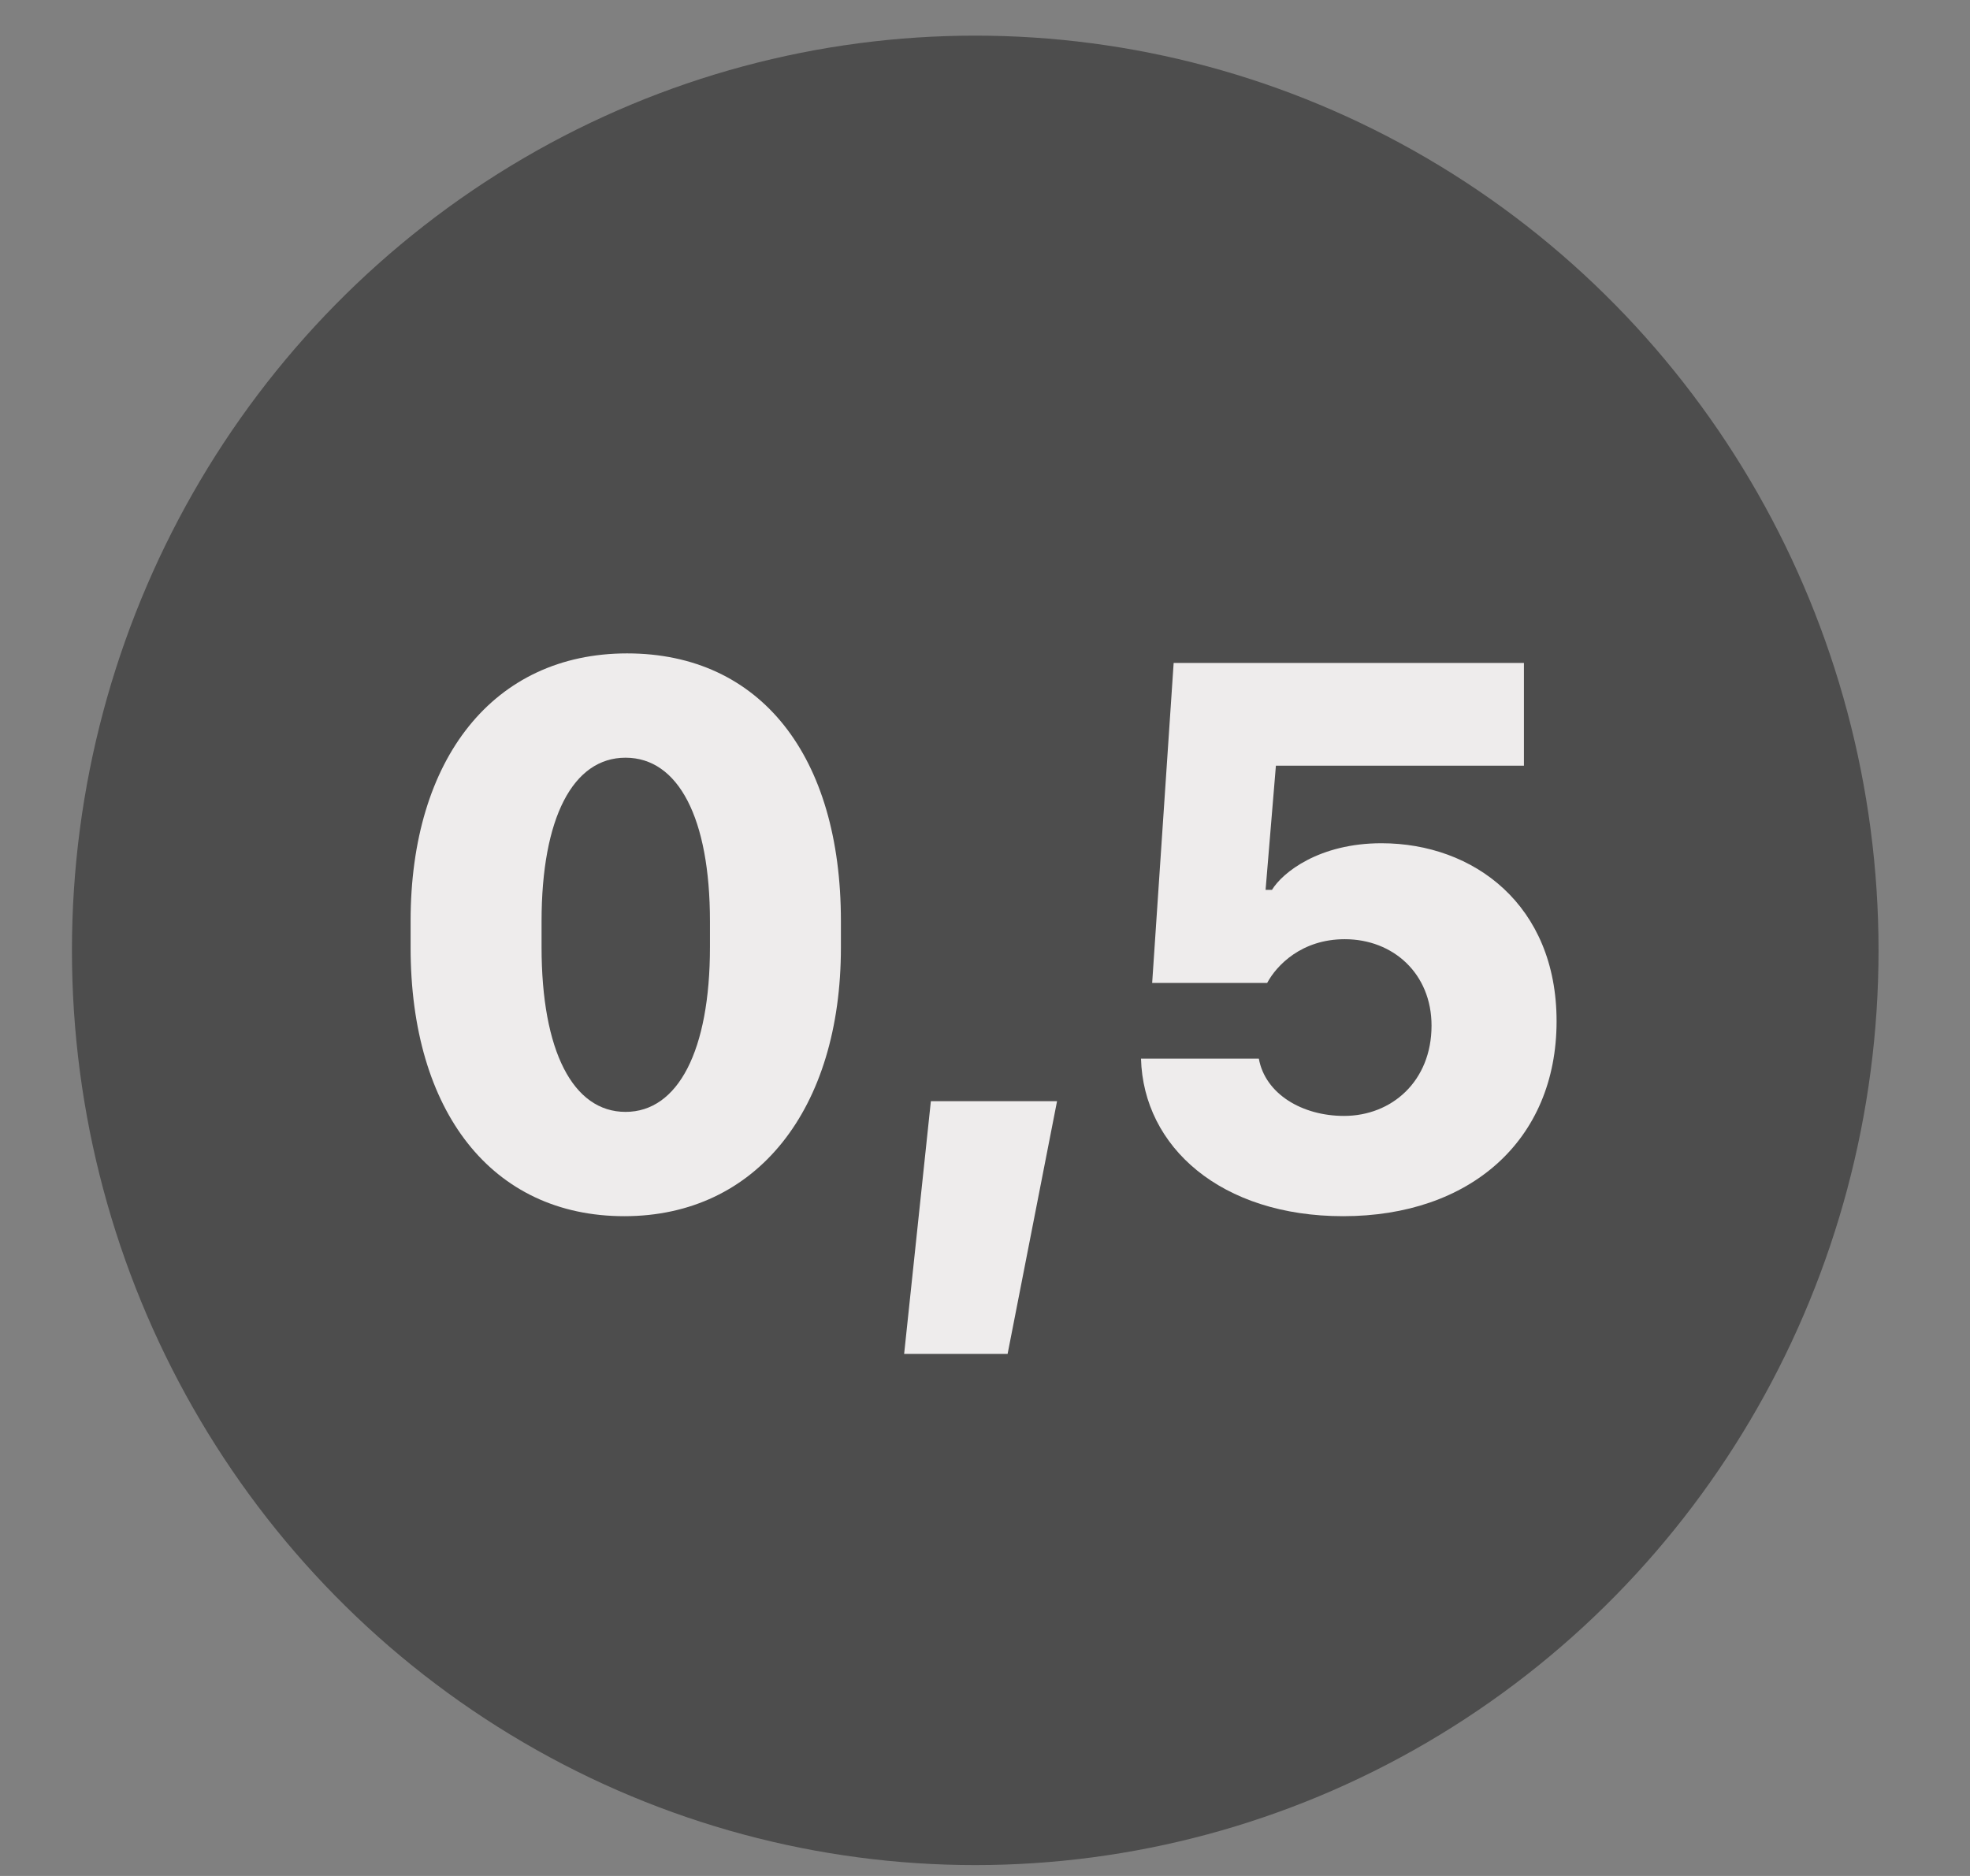 <svg width="21" height="20" viewBox="0 0 21 20" fill="none" xmlns="http://www.w3.org/2000/svg">
<rect x="0" y="0" width="21" height="20" fill="#808080" stroke="none"/>
<ellipse cx="10.396" cy="10.132" rx="9.629" ry="9.752" fill="black" fill-opacity="0.4"/>
<path d="M4.377 10.102C4.377 11.85 5.243 12.966 6.655 12.966C8.068 12.966 8.964 11.825 8.964 10.102V9.818C8.964 8.065 8.111 6.966 6.685 6.966C5.26 6.966 4.377 8.091 4.377 9.818V10.102ZM5.773 9.822C5.773 8.719 6.108 8.078 6.668 8.078C7.232 8.078 7.568 8.723 7.568 9.822V10.098C7.568 11.201 7.228 11.854 6.668 11.854C6.108 11.854 5.773 11.205 5.773 10.098V9.822Z" fill="#EEECEC"/>
<path d="M10.741 14.434L11.268 11.74H9.923L9.638 14.434H10.741Z" fill="#EEECEC"/>
<path d="M12.163 11.286C12.188 12.228 13.016 12.966 14.318 12.966C15.668 12.966 16.593 12.16 16.593 10.887C16.593 9.652 15.714 8.99 14.726 8.99C14.064 8.99 13.673 9.3 13.559 9.487H13.491L13.601 8.163H16.245V7.068H12.511L12.282 10.479H13.508C13.61 10.289 13.877 10.013 14.335 10.013C14.853 10.013 15.26 10.382 15.26 10.934C15.26 11.527 14.836 11.897 14.327 11.897C13.881 11.897 13.487 11.663 13.419 11.286H12.163Z" fill="#EEECEC"/>
</svg>

